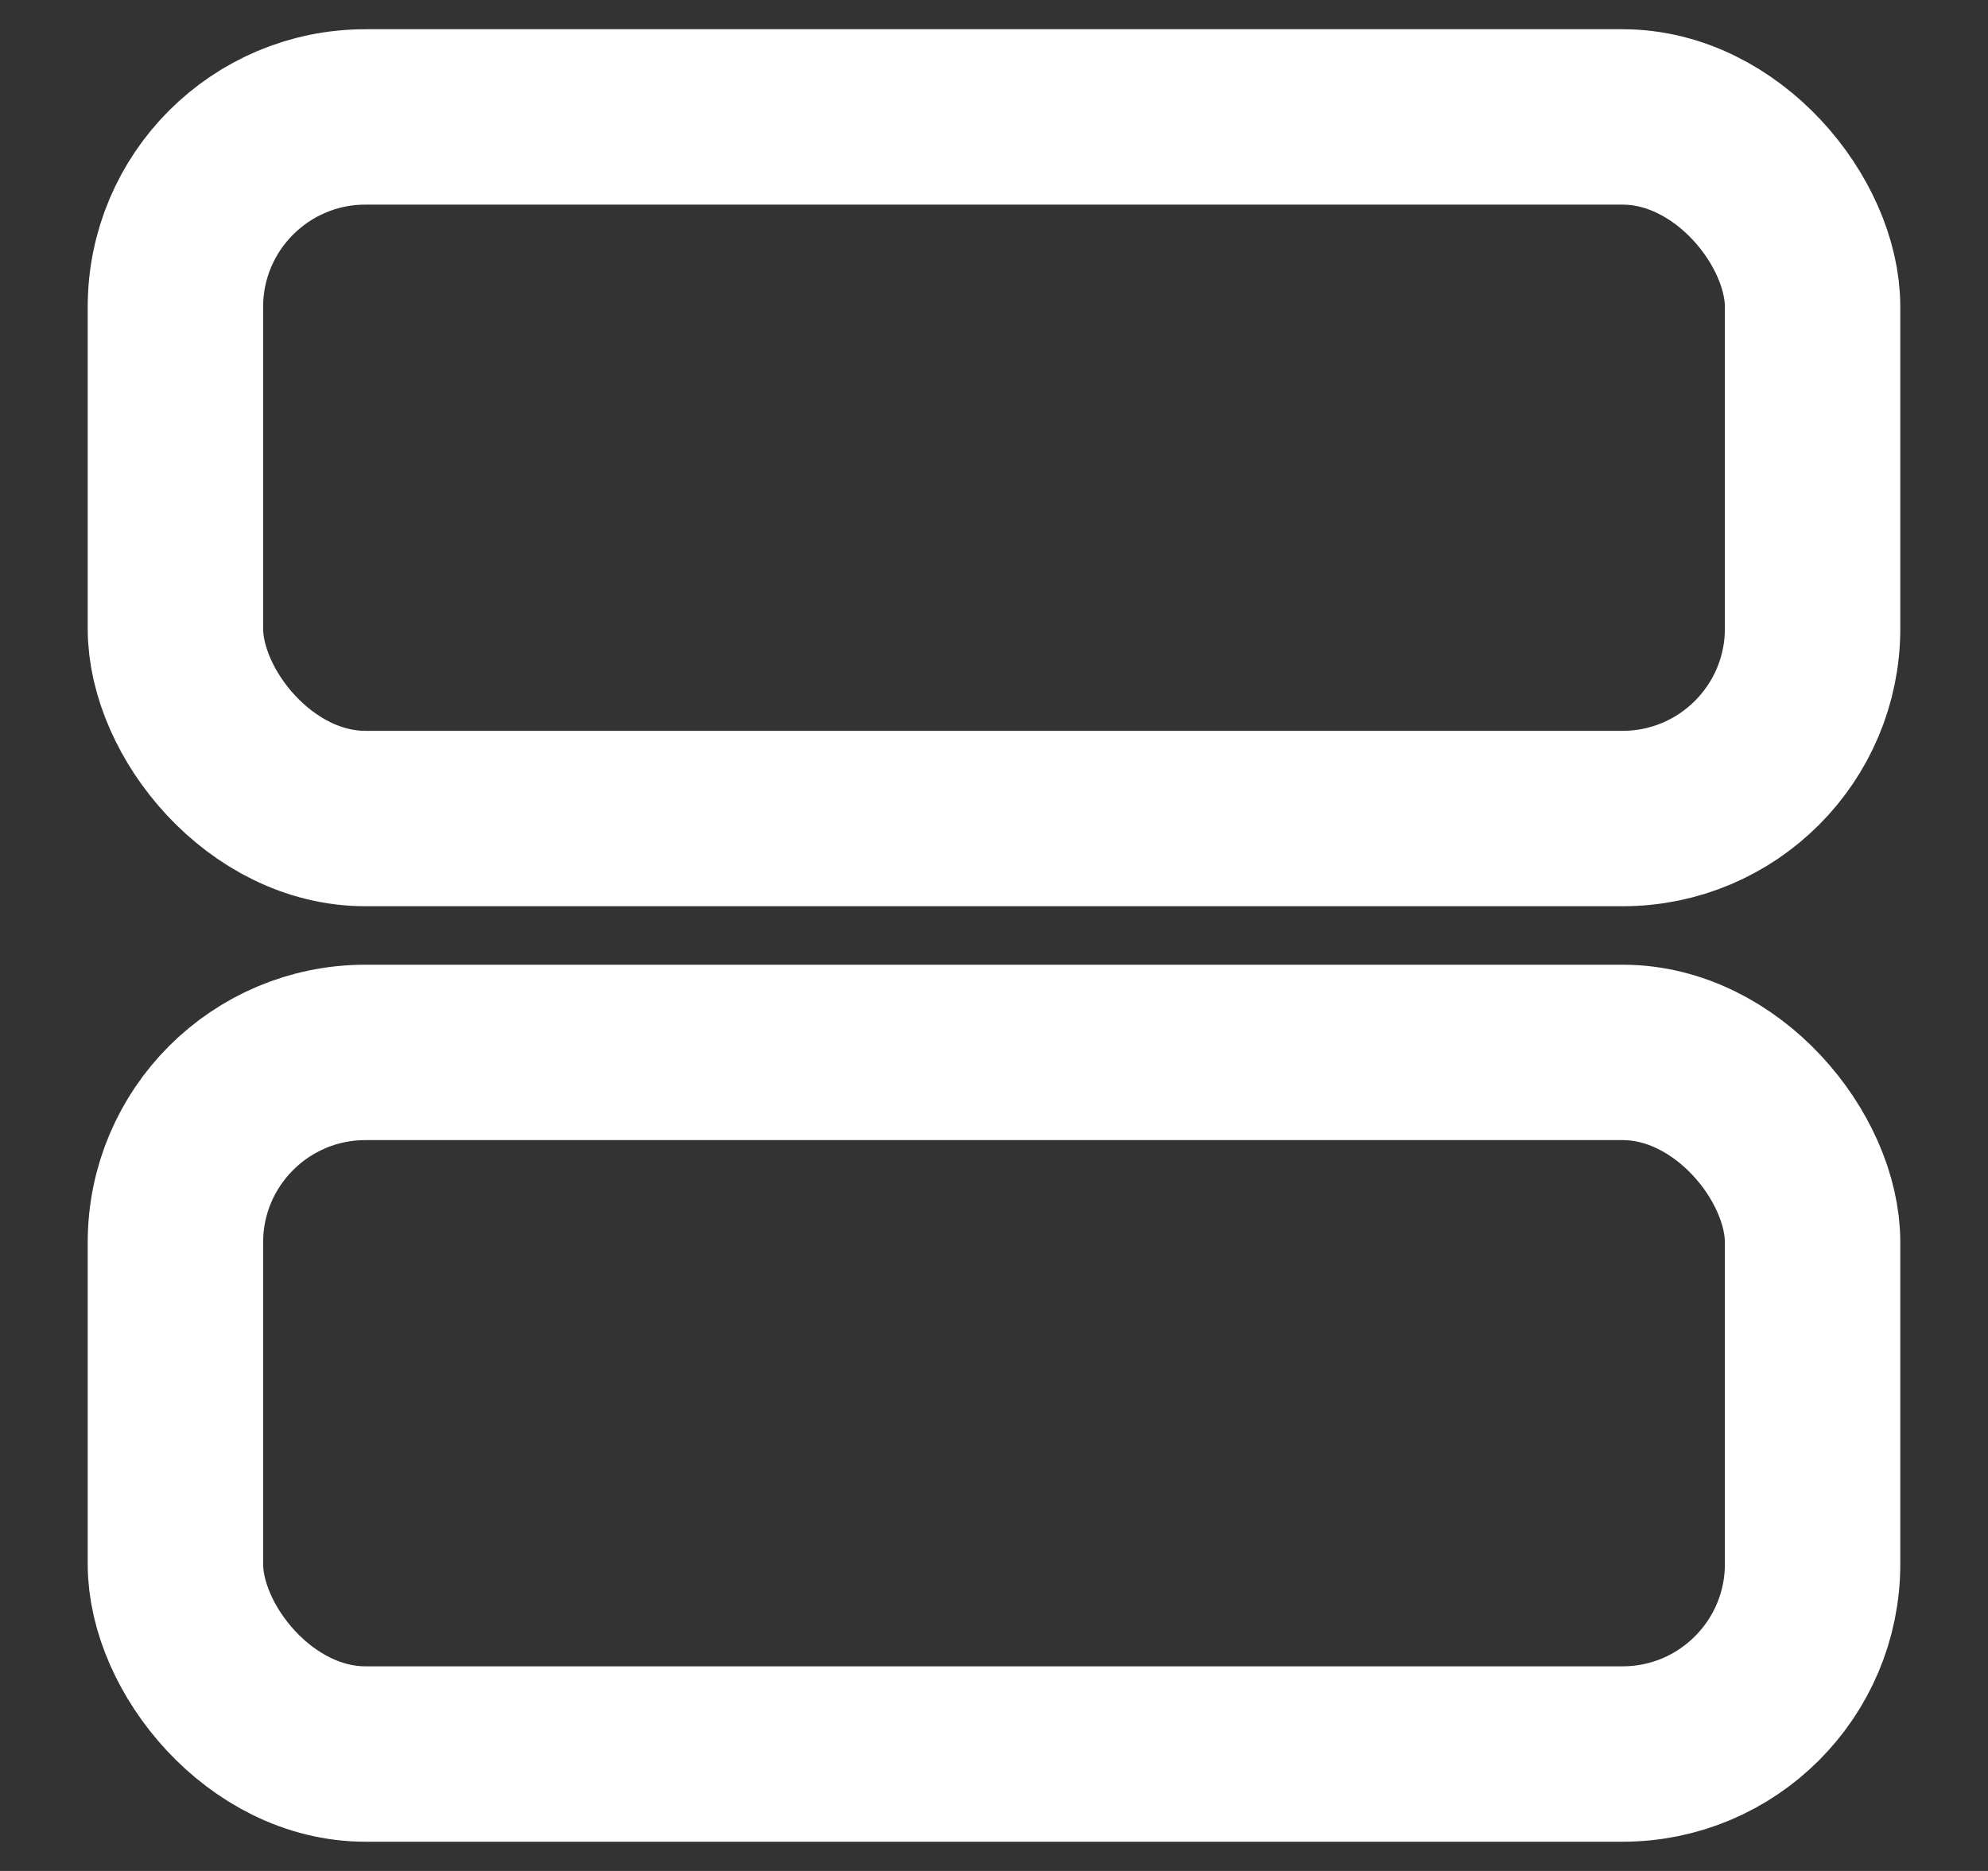 <svg width="17" height="16" viewBox="0 0 17 16" fill="none" xmlns="http://www.w3.org/2000/svg">
<rect x="0" y="0" width="17" height="16" fill="#333333" stroke="none"/>
<rect x="1.5" y="9" width="14" height="6" rx="1.625" stroke="white" stroke-width="1.5"/>
<rect x="1.5" y="1" width="14" height="6" rx="1.625" stroke="white" stroke-width="1.5"/>
</svg>
